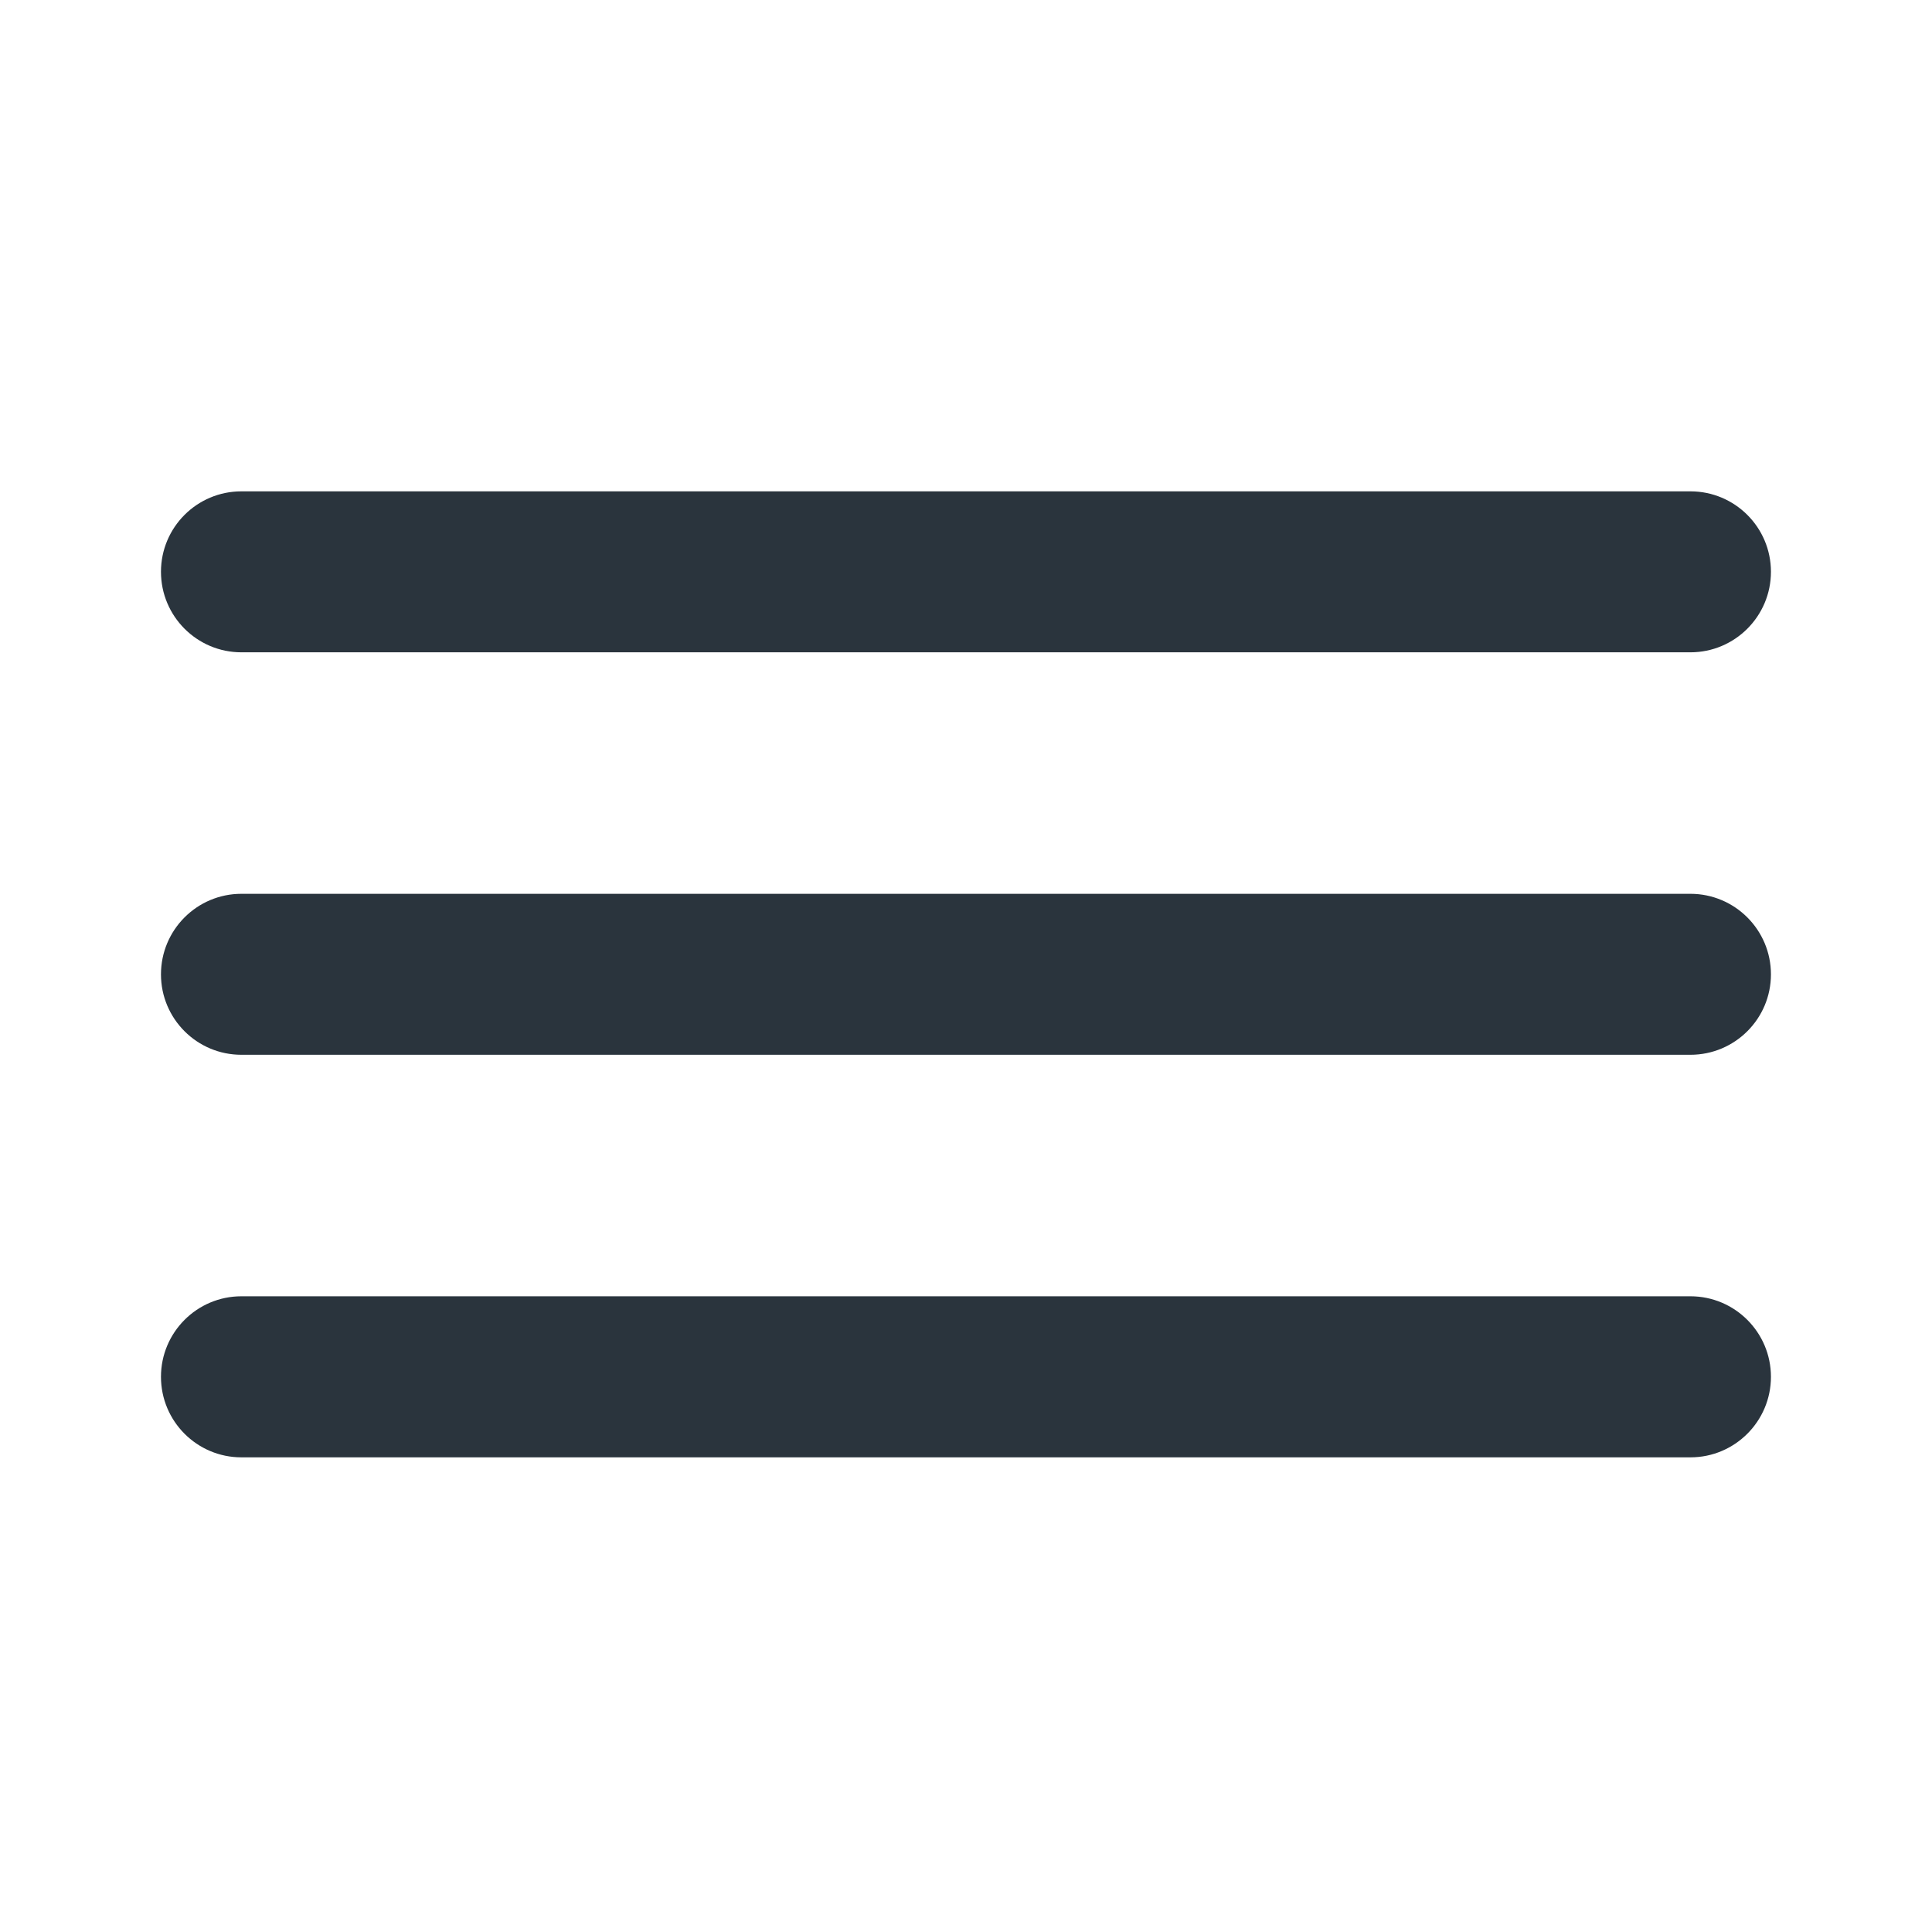 <svg width="22" height="22" viewBox="0 0 22 22" fill="none" xmlns="http://www.w3.org/2000/svg">
<path d="M2.749 5.595C2.243 5.595 1.833 6.005 1.833 6.511C1.833 7.017 2.243 7.428 2.749 7.428H19.249C19.755 7.428 20.166 7.017 20.166 6.511C20.166 6.005 19.755 5.595 19.249 5.595H2.749ZM2.749 10.178C2.243 10.178 1.833 10.589 1.833 11.095C1.833 11.601 2.243 12.011 2.749 12.011H19.249C19.755 12.011 20.166 11.601 20.166 11.095C20.166 10.589 19.755 10.178 19.249 10.178H2.749ZM2.749 14.761C2.243 14.761 1.833 15.172 1.833 15.678C1.833 16.184 2.243 16.595 2.749 16.595H19.249C19.755 16.595 20.166 16.184 20.166 15.678C20.166 15.172 19.755 14.761 19.249 14.761H2.749Z" fill="#2A343D"/>
</svg>
